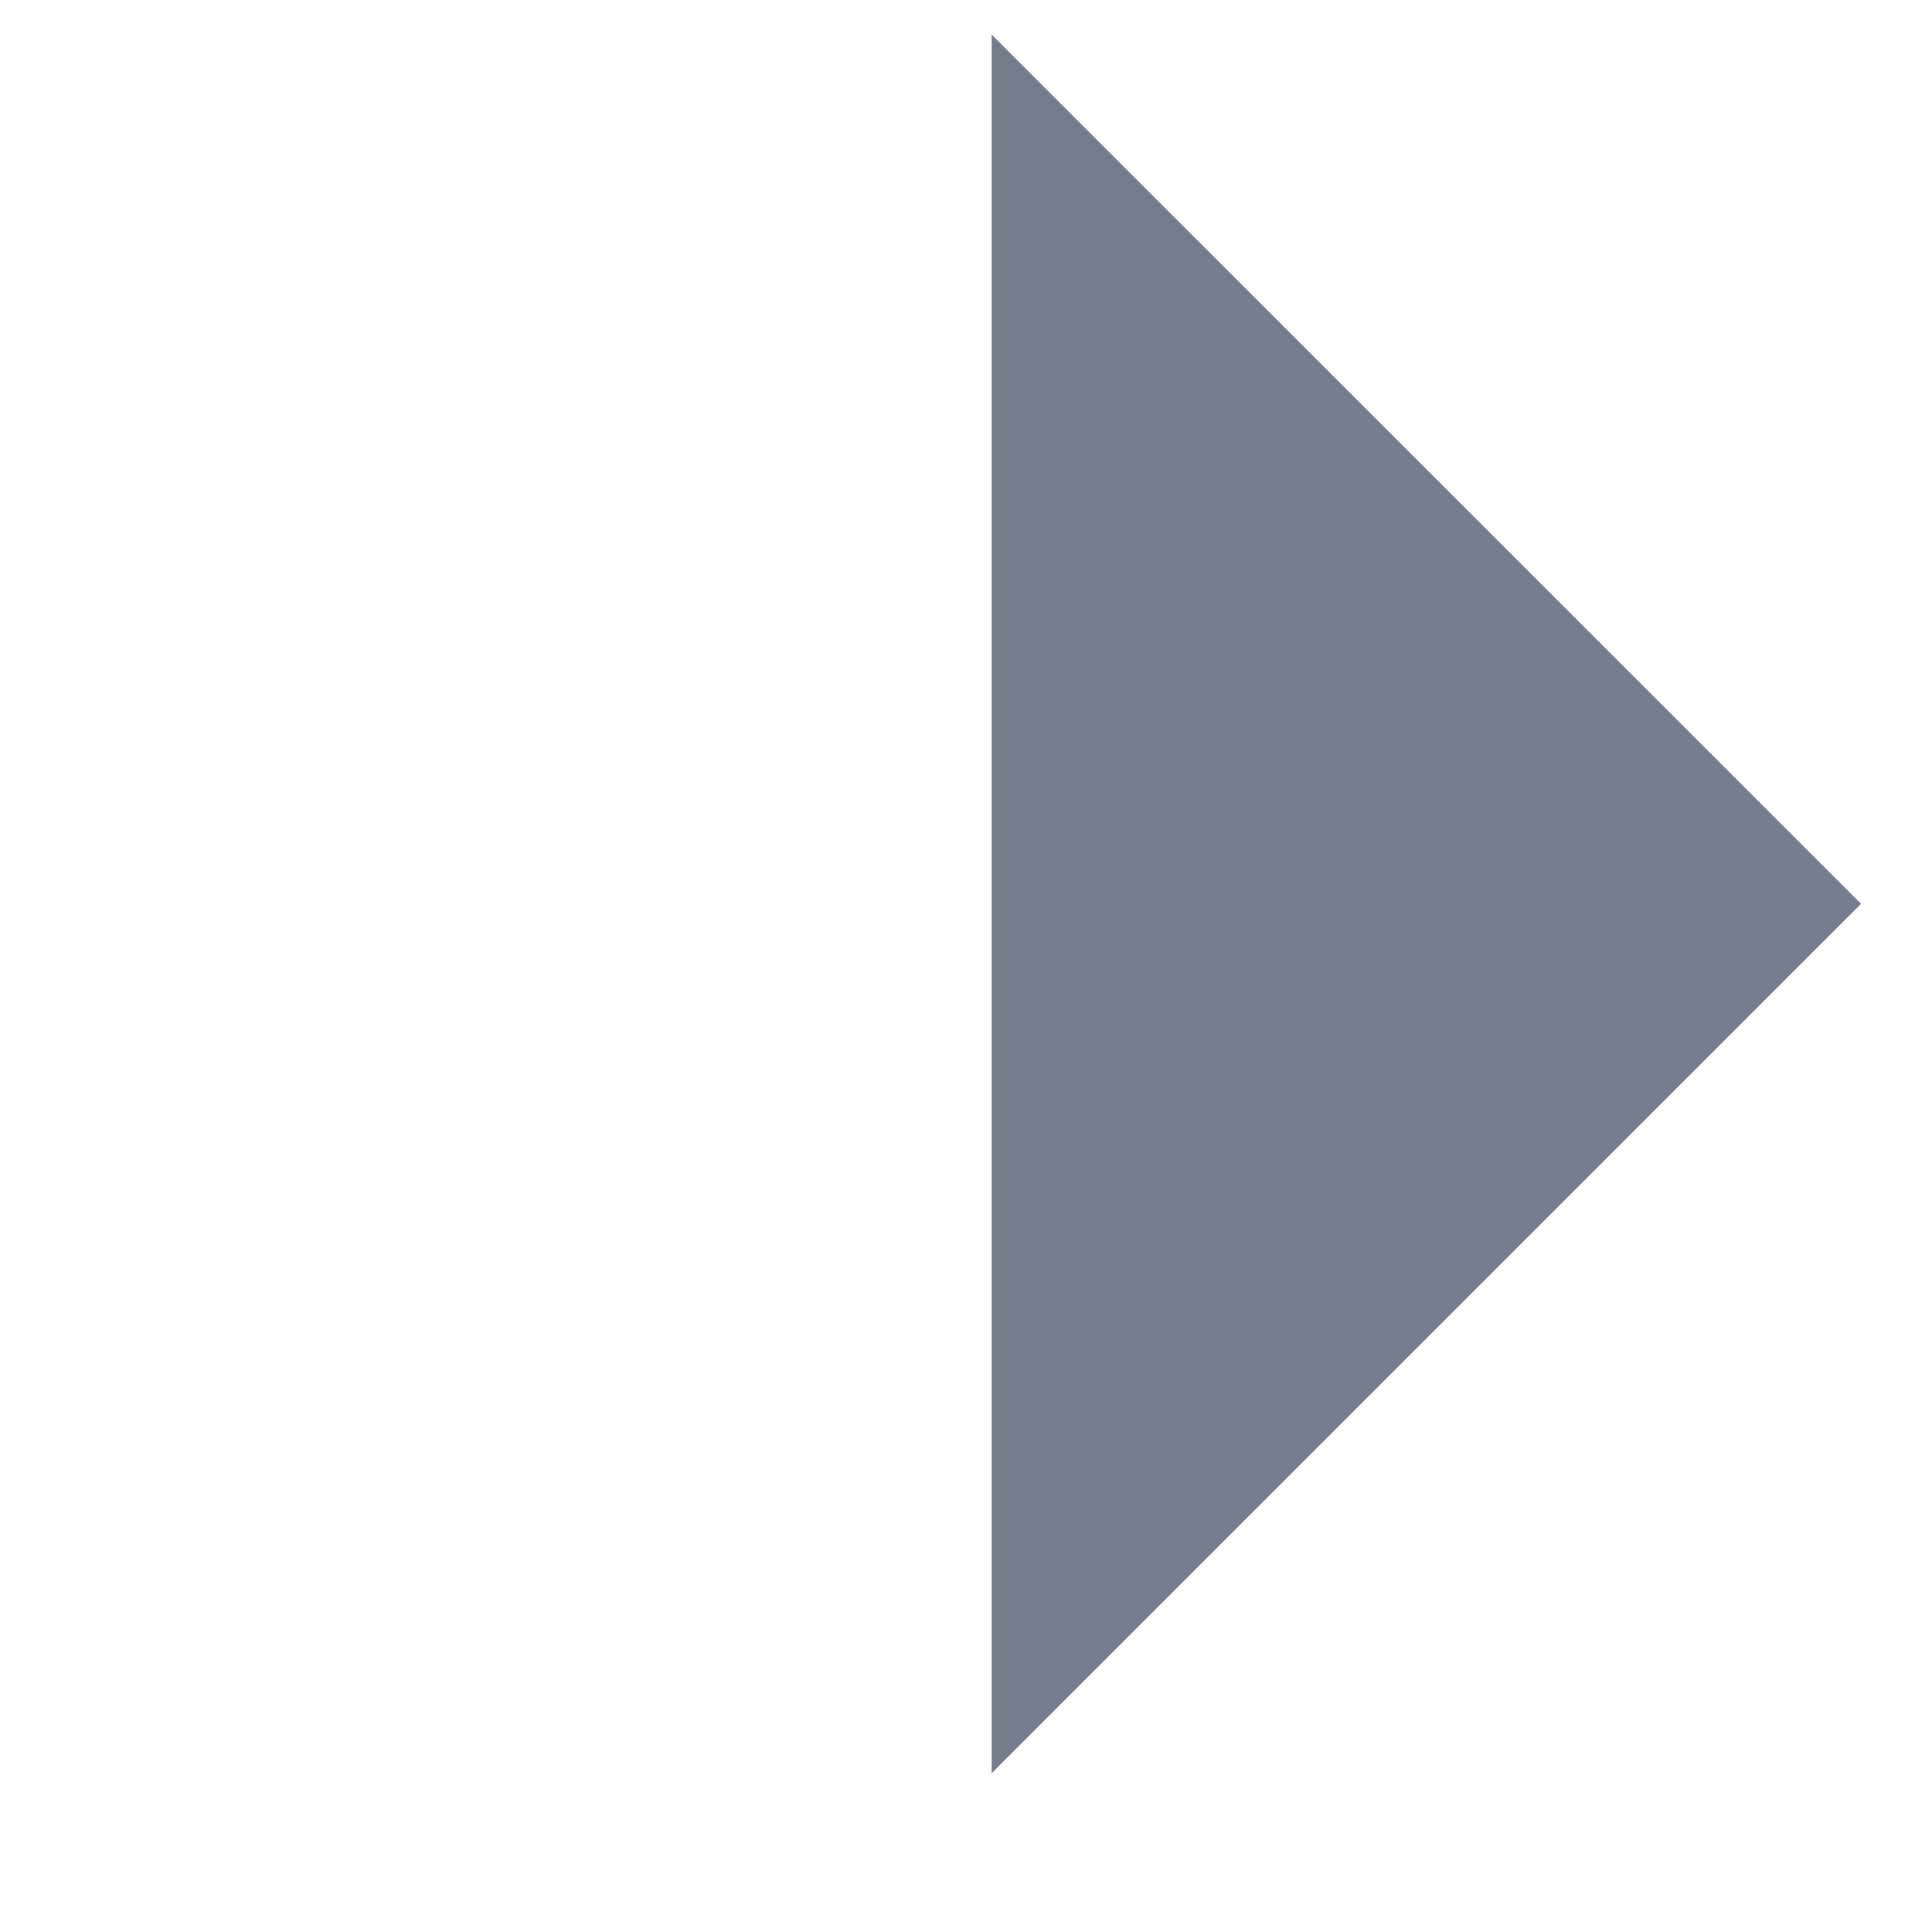 <svg width="11" height="11" viewBox="0 0 11 11" fill="none" xmlns="http://www.w3.org/2000/svg">
<path fill-rule="evenodd" clip-rule="evenodd" d="M10.596 5.146L5.646 10.096L5.646 0.197L10.596 5.146Z" fill="#767D8C"/>
</svg>

